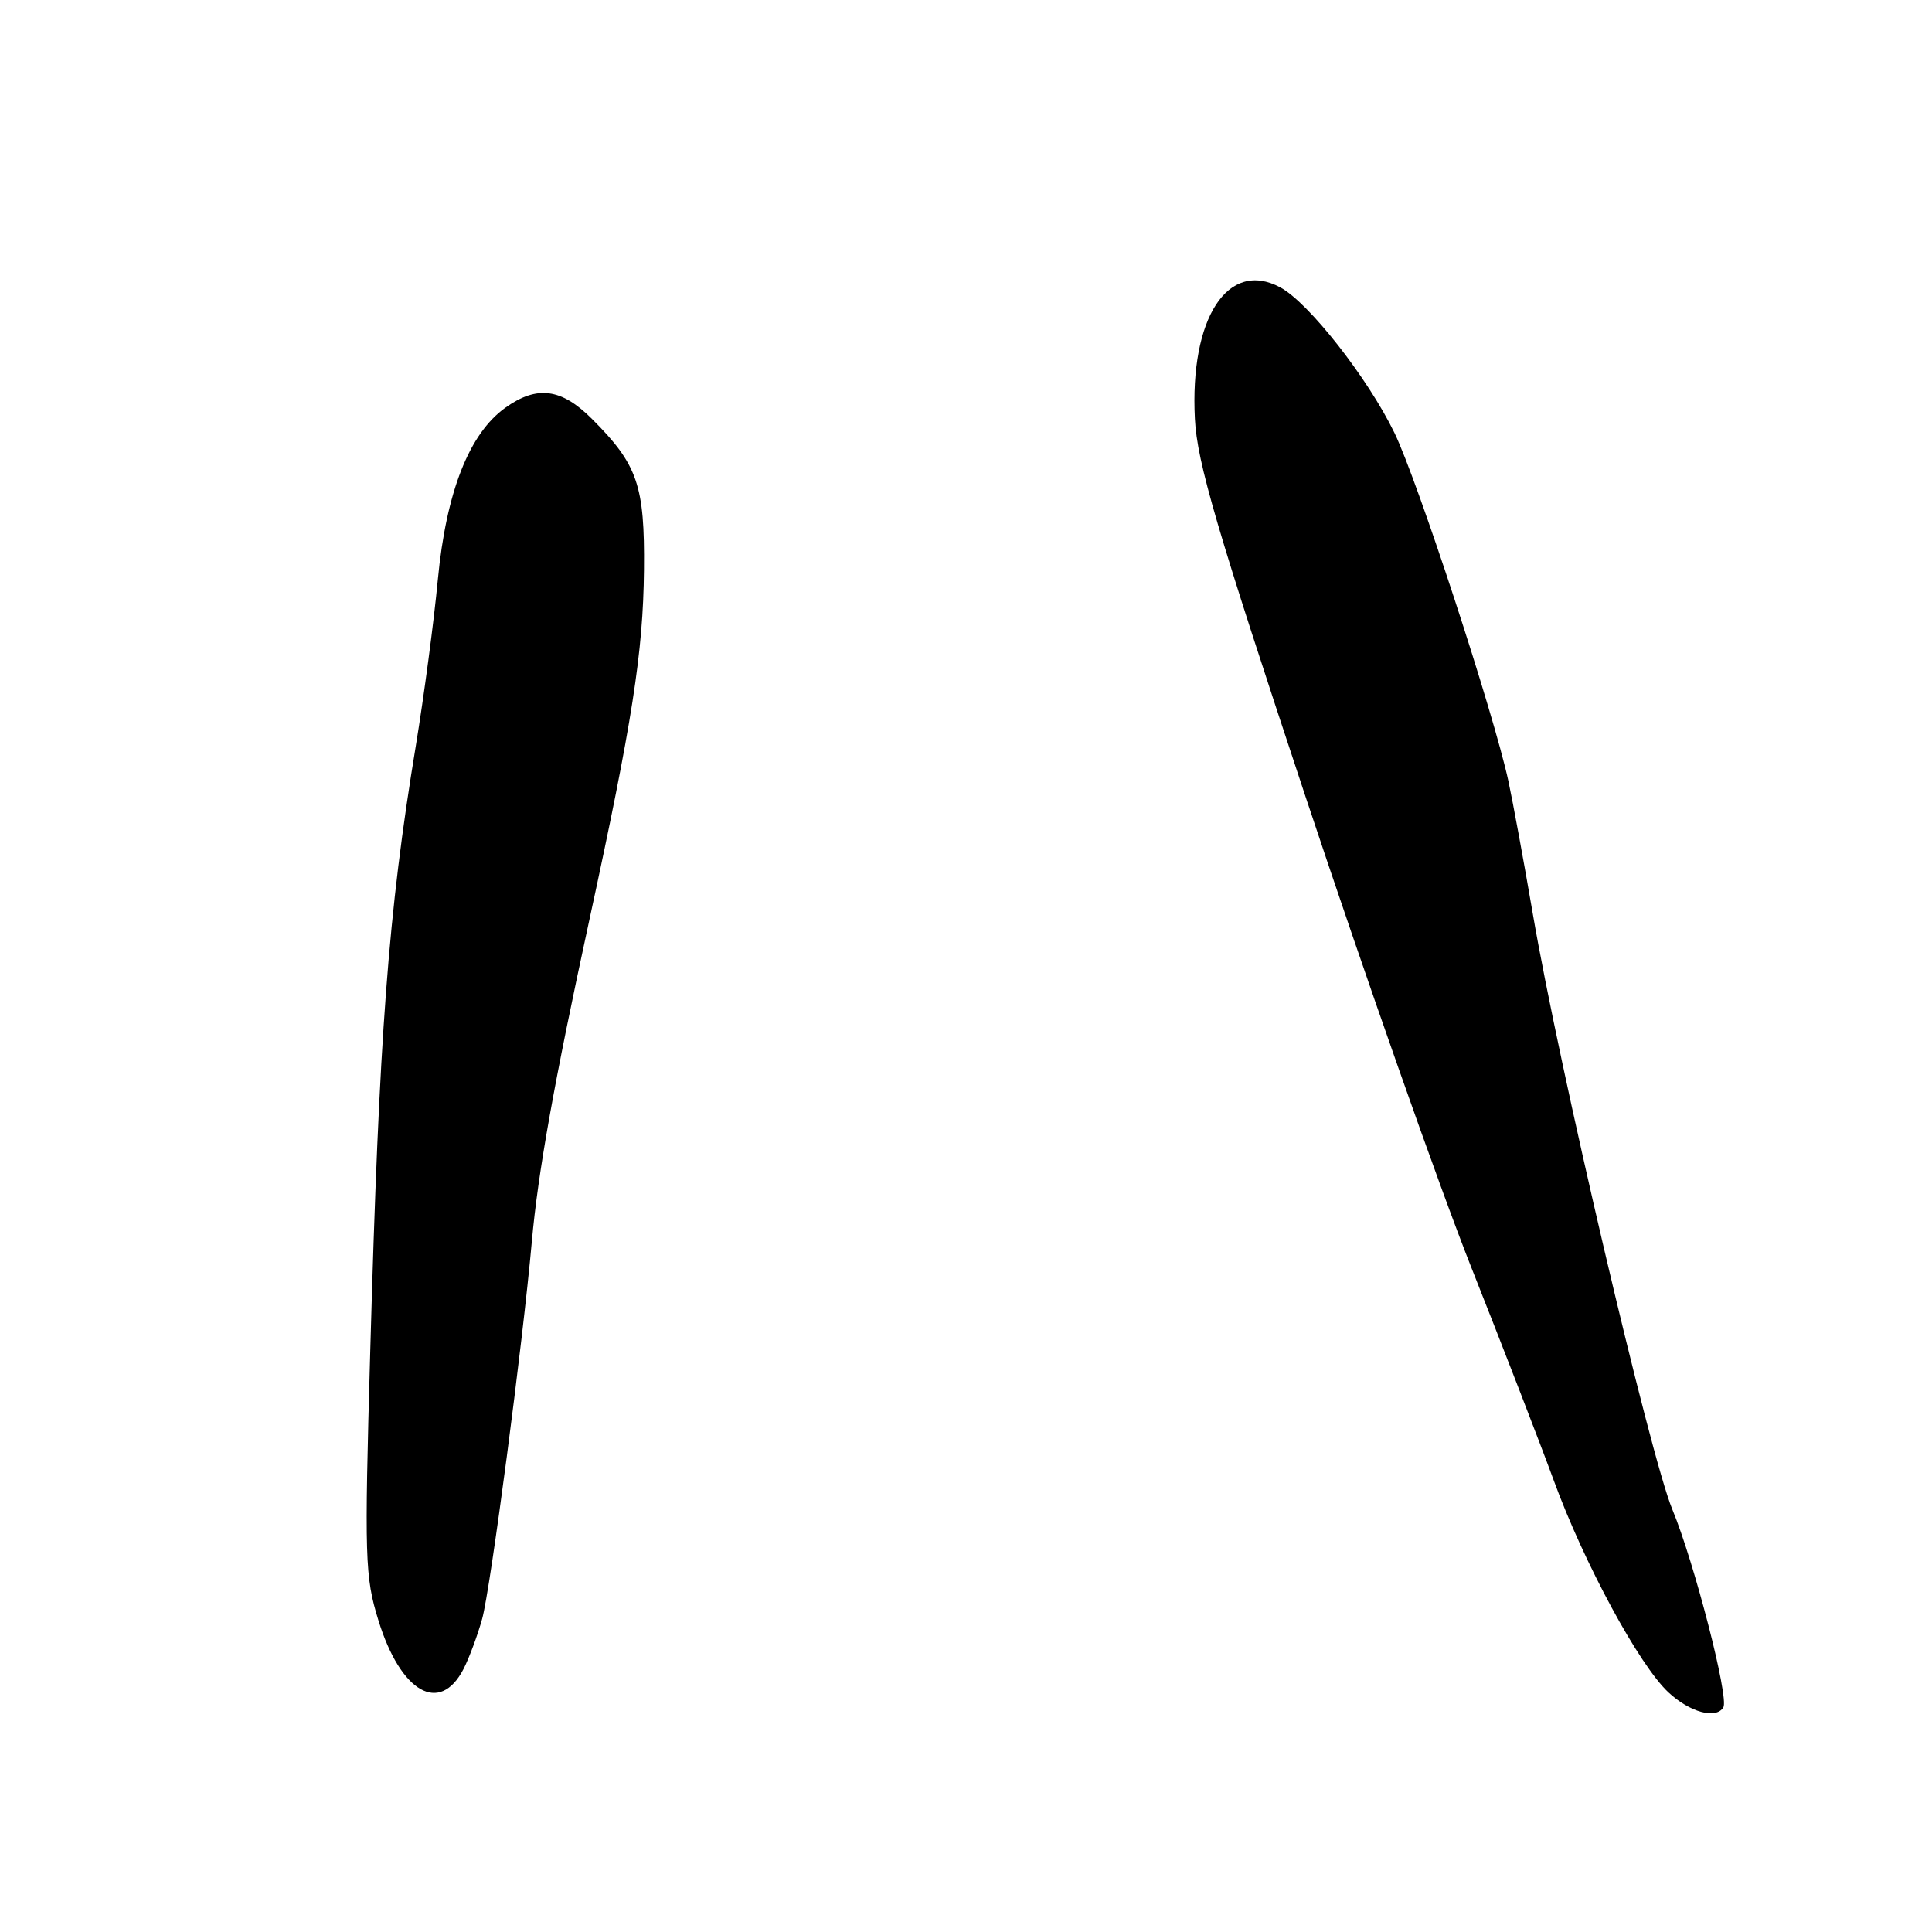 <?xml version="1.0" encoding="UTF-8" standalone="no"?>
<!DOCTYPE svg PUBLIC "-//W3C//DTD SVG 1.1//EN" "http://www.w3.org/Graphics/SVG/1.1/DTD/svg11.dtd" >
<svg xmlns="http://www.w3.org/2000/svg" xmlns:xlink="http://www.w3.org/1999/xlink" version="1.1" viewBox="0 0 256 256">
 <g >
 <path fill="currentColor"
d=" M 228.35 226.24 C 229.13 224.98 224.49 206.99 221.59 200.00 C 218.66 192.94 206.53 141.17 203.09 121.00 C 201.91 114.12 200.46 106.25 199.87 103.50 C 197.94 94.55 187.83 63.66 184.77 57.35 C 181.22 50.05 173.39 40.08 169.63 38.07 C 162.69 34.36 157.64 42.15 158.33 55.50 C 158.62 61.26 161.22 70.11 172.97 105.50 C 180.83 129.15 190.73 157.28 194.98 168.00 C 199.23 178.72 204.14 191.41 205.89 196.19 C 209.89 207.13 217.21 220.66 221.08 224.25 C 223.92 226.89 227.37 227.83 228.35 226.24 Z  M 61.43 221.13 C 62.17 219.68 63.28 216.70 63.89 214.50 C 64.99 210.55 69.26 178.10 70.47 164.50 C 71.29 155.35 73.41 143.48 78.07 122.00 C 83.79 95.64 85.22 86.48 85.33 75.50 C 85.44 64.30 84.49 61.56 78.45 55.52 C 74.39 51.45 71.16 51.03 66.97 54.02 C 62.17 57.44 59.13 65.18 58.02 76.76 C 57.49 82.40 56.17 92.29 55.11 98.75 C 51.44 120.99 50.24 136.93 49.06 179.00 C 48.28 206.56 48.35 208.91 50.14 214.70 C 53.09 224.28 58.28 227.24 61.43 221.13 Z "/>
</g>
</svg>